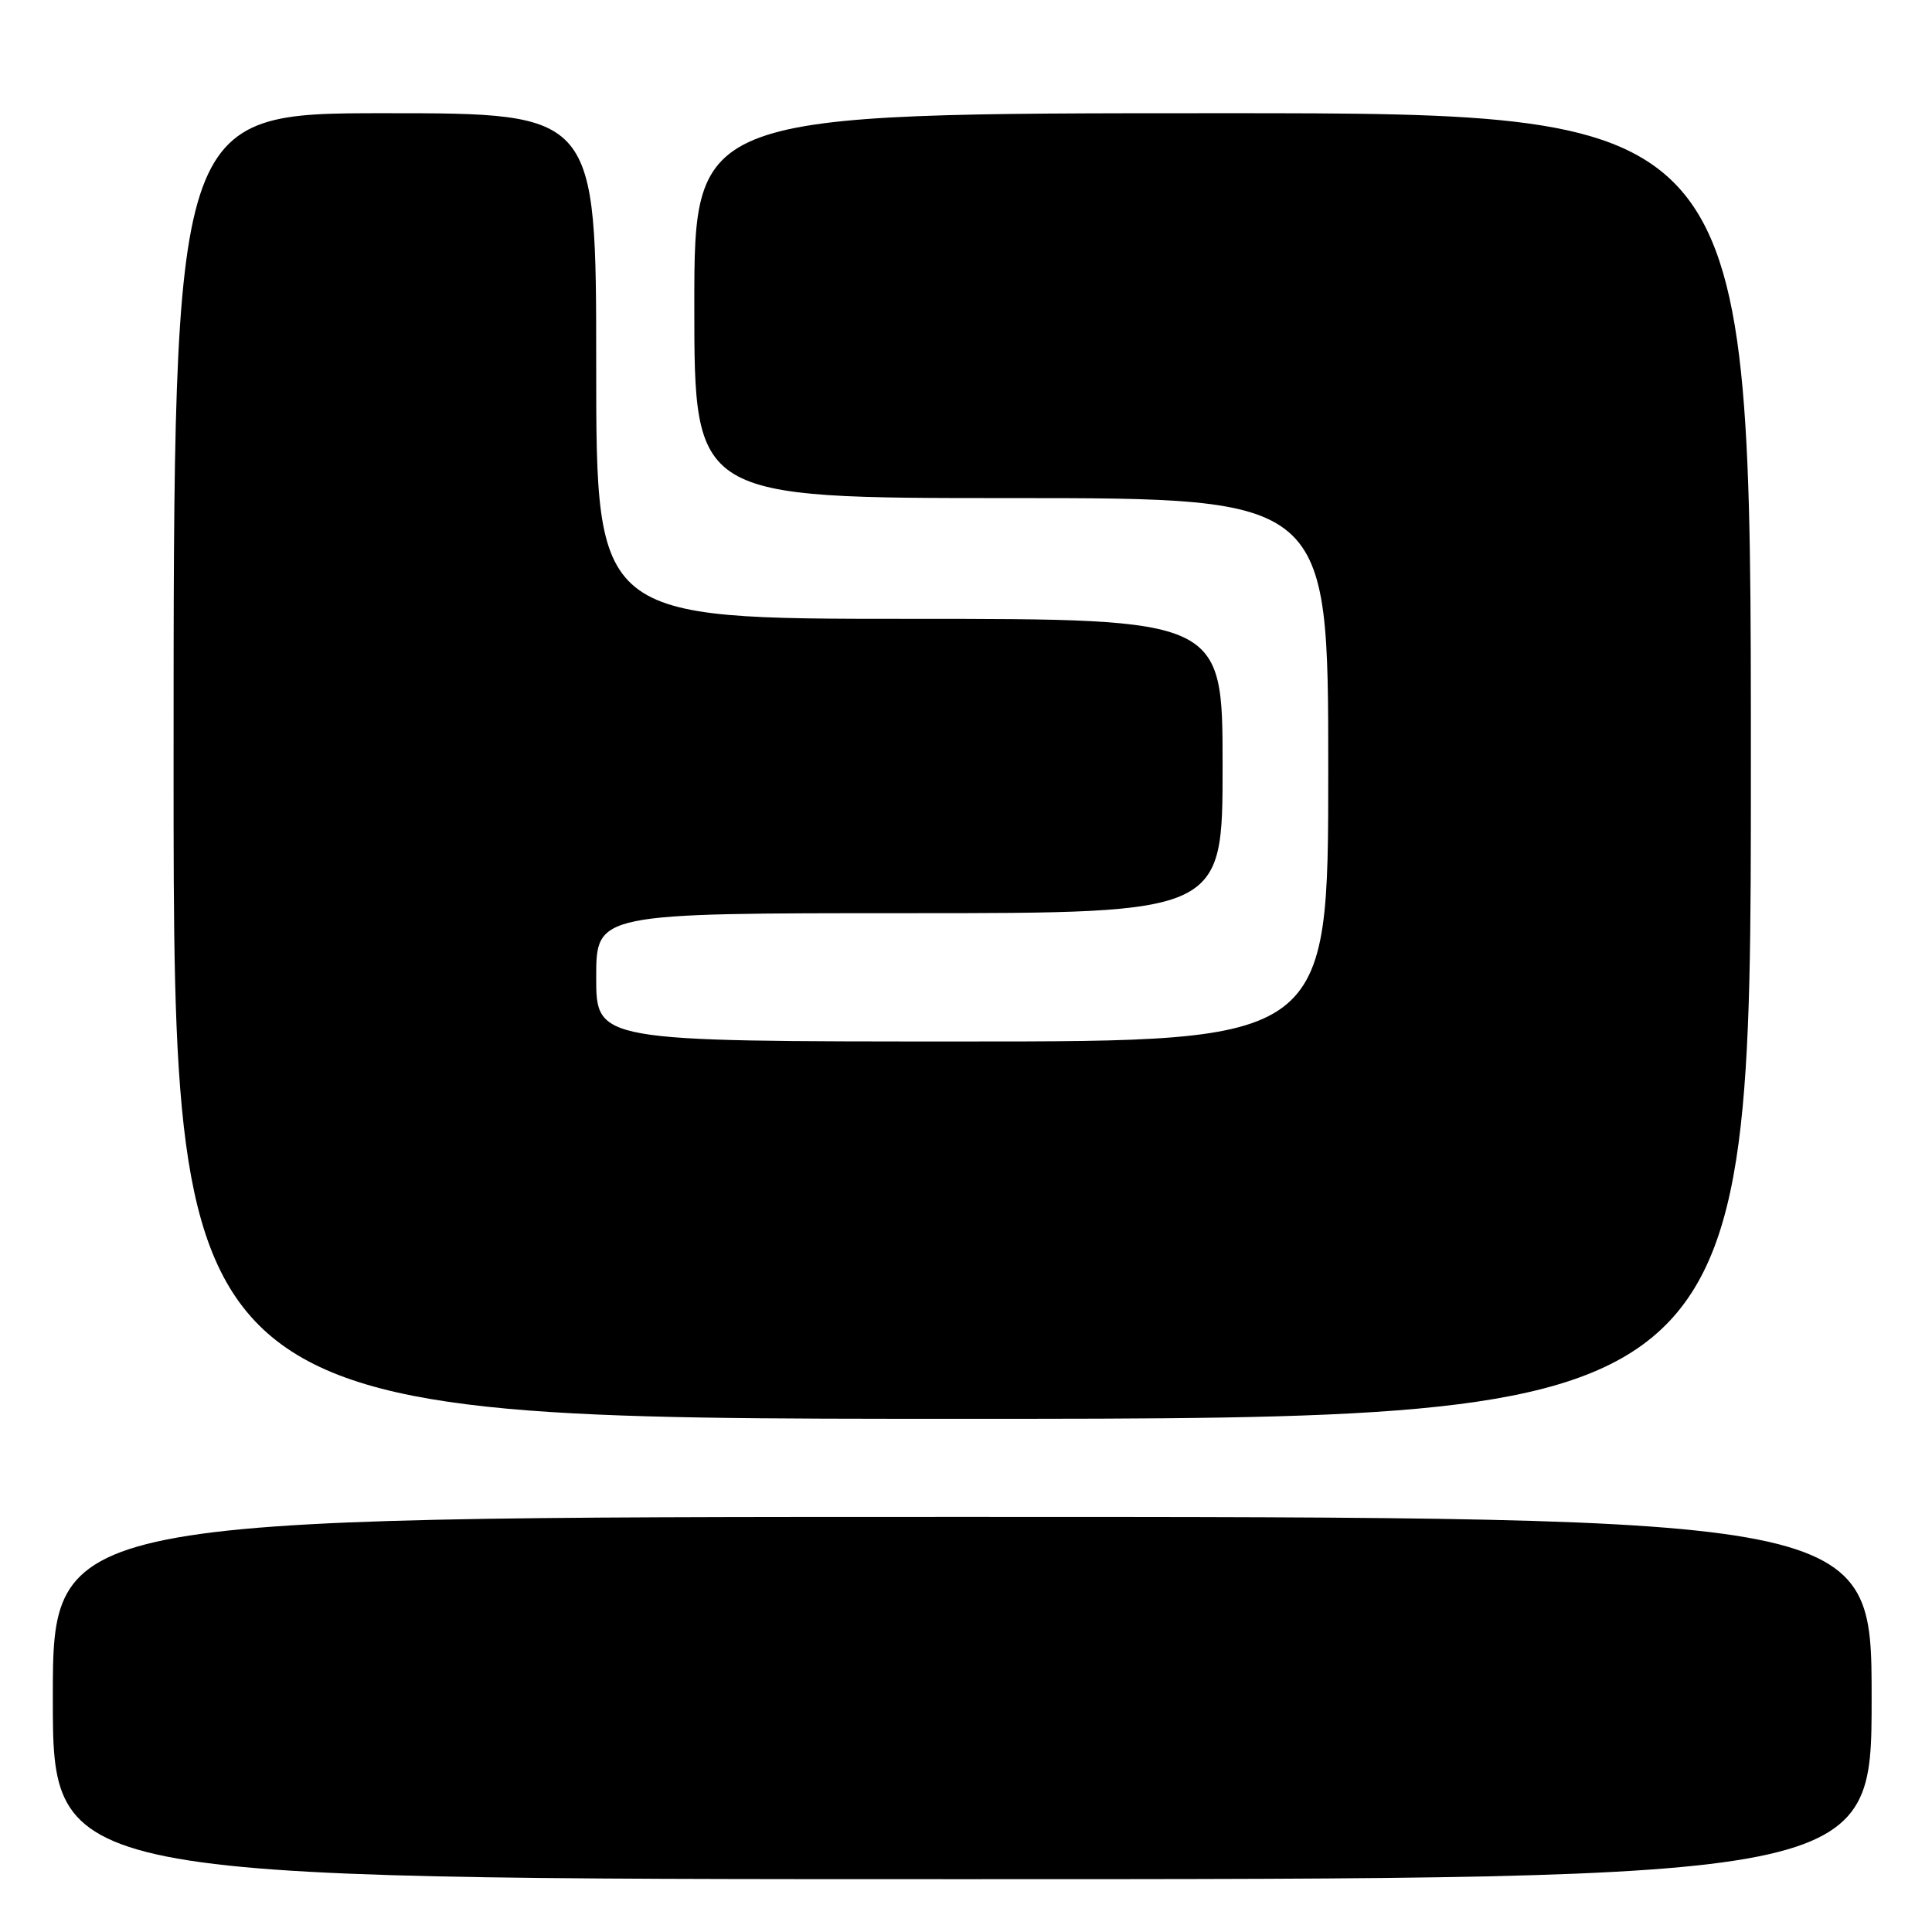 <?xml version="1.0" encoding="UTF-8" standalone="no"?>
<!DOCTYPE svg PUBLIC "-//W3C//DTD SVG 1.1//EN" "http://www.w3.org/Graphics/SVG/1.1/DTD/svg11.dtd" >
<svg xmlns="http://www.w3.org/2000/svg" xmlns:xlink="http://www.w3.org/1999/xlink" version="1.1" viewBox="0 0 256 256">
 <g >
 <path fill="currentColor"
d=" M 248.00 225.00 C 248.00 201.00 248.00 201.00 127.50 201.00 C 7.00 201.00 7.00 201.00 7.00 225.00 C 7.00 249.00 7.00 249.00 127.50 249.00 C 248.00 249.00 248.00 249.00 248.00 225.00 Z  M 232.00 101.50 C 232.00 15.00 232.00 15.00 162.00 15.00 C 92.00 15.00 92.00 15.00 92.00 40.50 C 92.00 66.00 92.00 66.00 134.00 66.00 C 176.00 66.00 176.00 66.00 176.00 102.00 C 176.00 138.00 176.00 138.00 127.50 138.00 C 79.00 138.00 79.00 138.00 79.00 129.50 C 79.00 121.00 79.00 121.00 120.50 121.00 C 162.00 121.00 162.00 121.00 162.00 101.50 C 162.00 82.00 162.00 82.00 120.50 82.00 C 79.00 82.00 79.00 82.00 79.00 48.50 C 79.00 15.00 79.00 15.00 51.00 15.00 C 23.00 15.00 23.00 15.00 23.00 101.50 C 23.00 188.00 23.00 188.00 127.50 188.00 C 232.00 188.00 232.00 188.00 232.00 101.50 Z "/>
</g>
</svg>